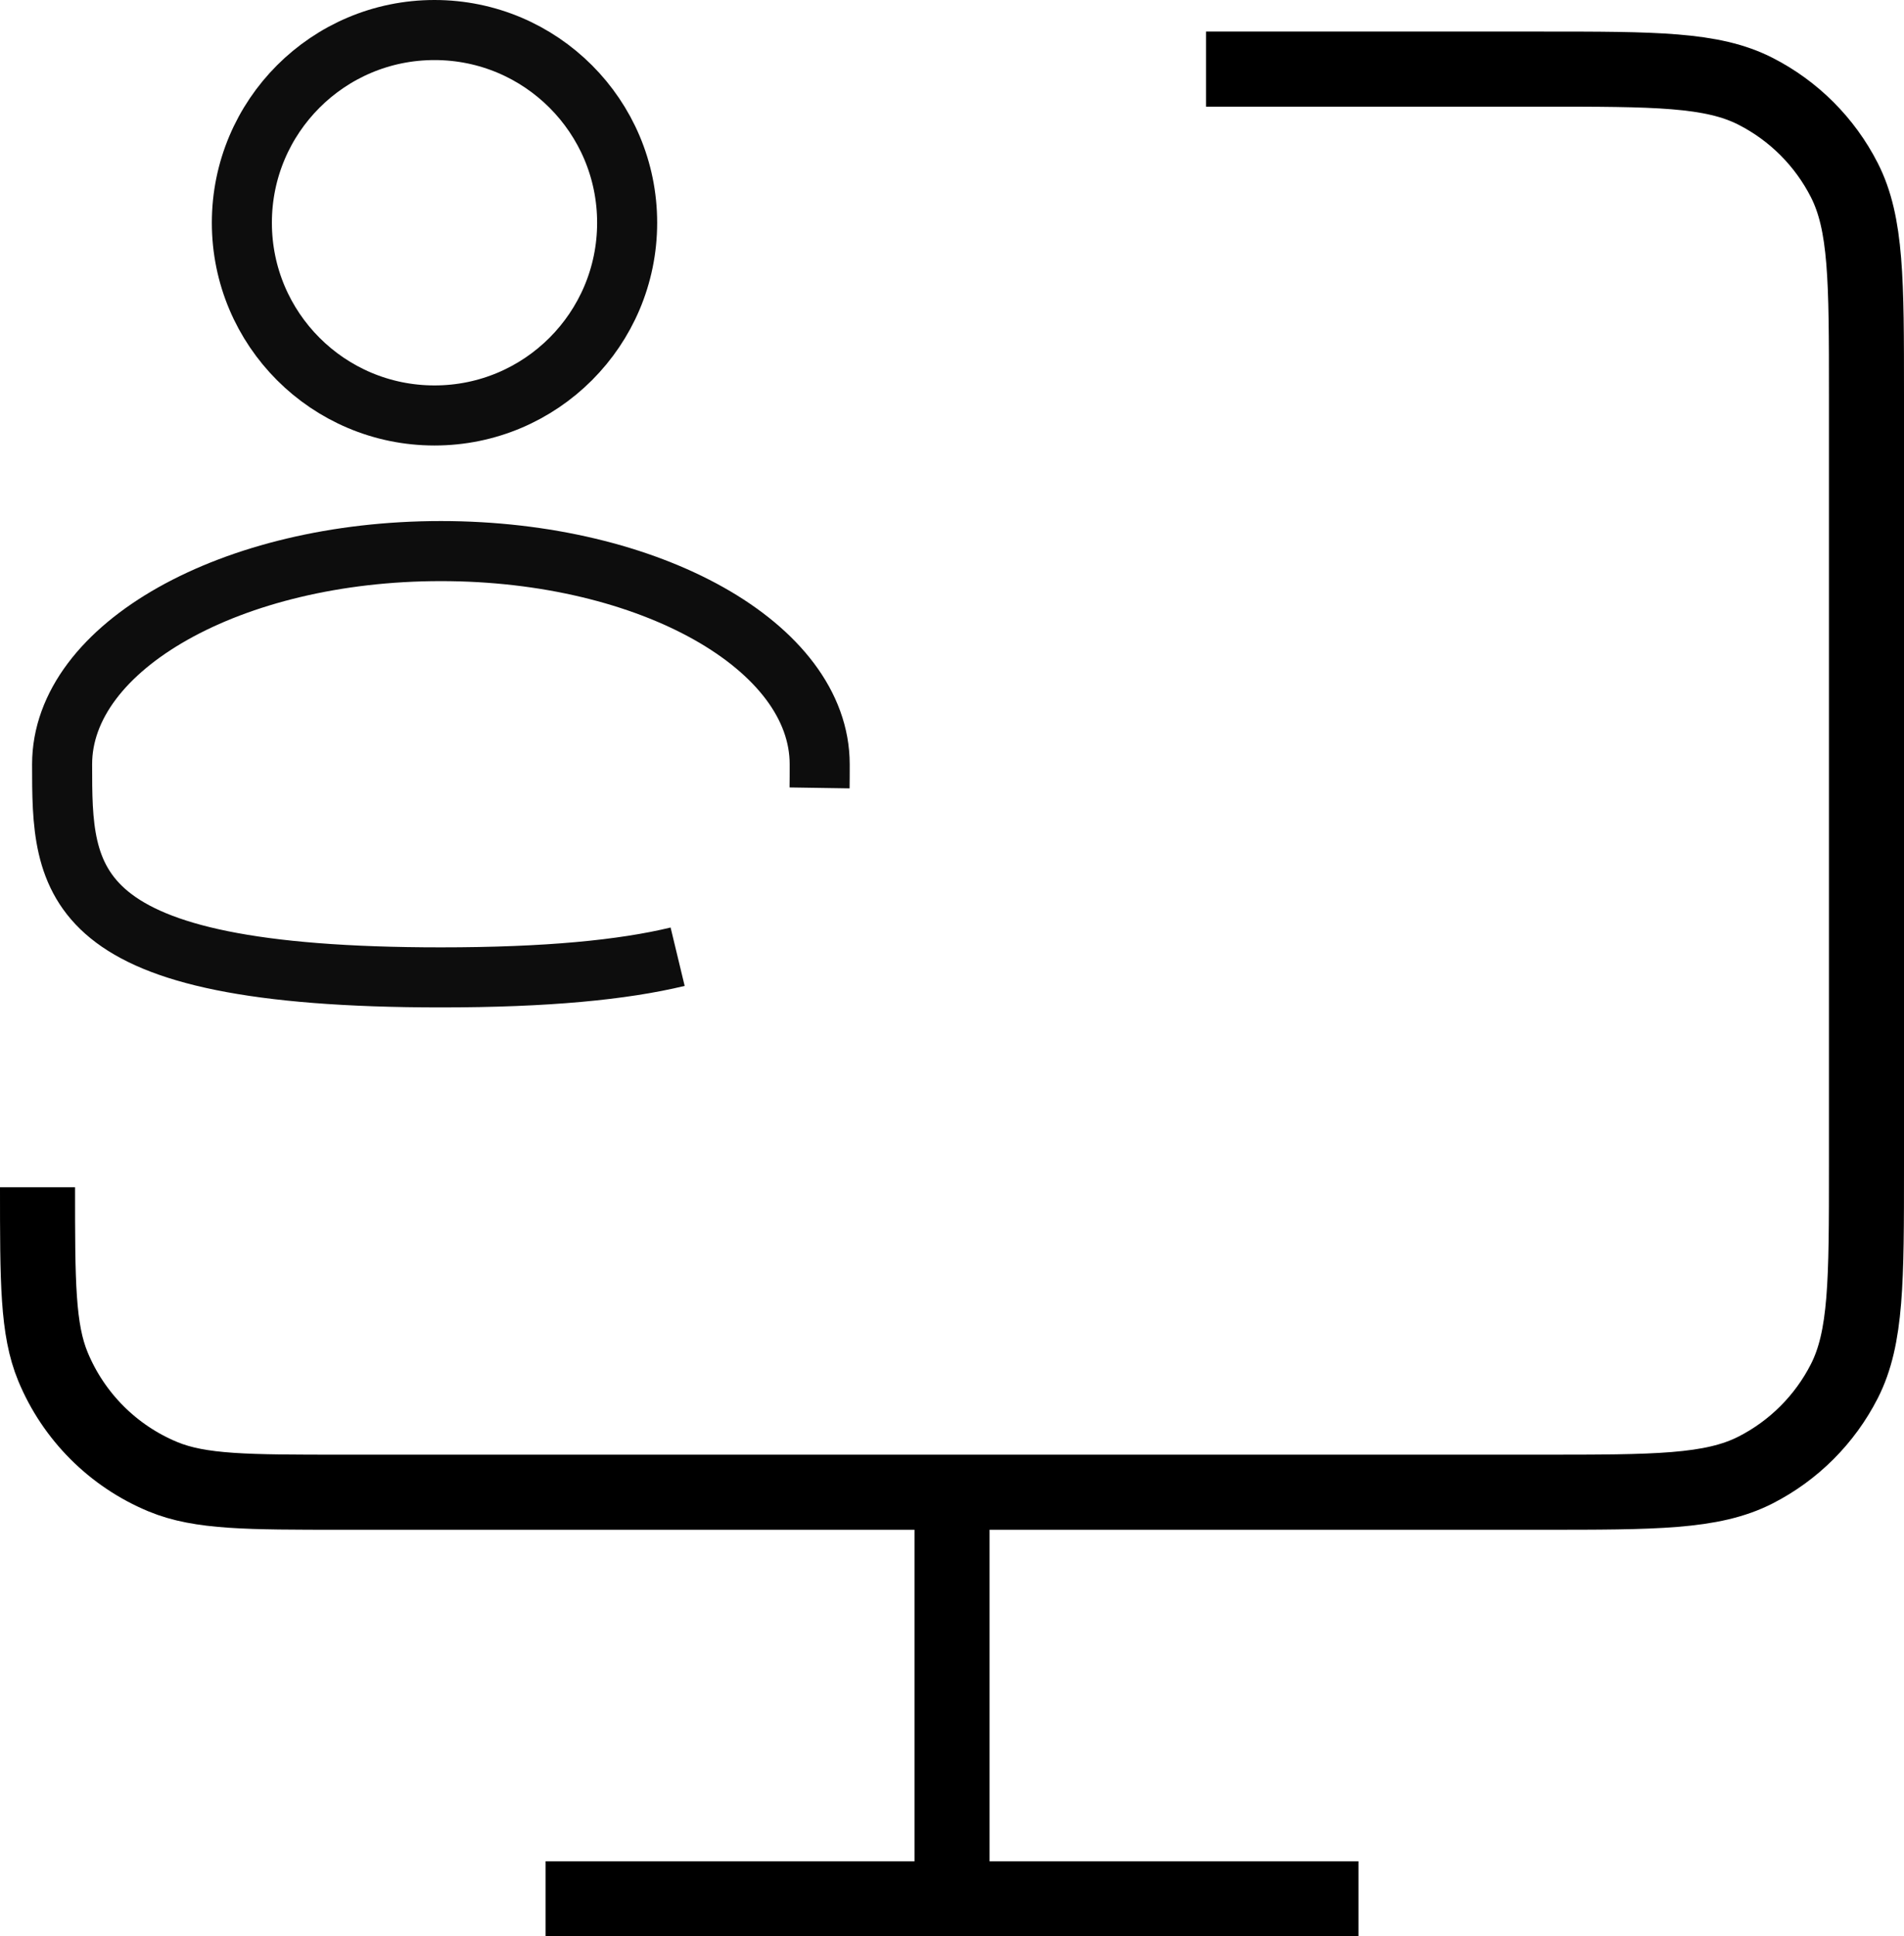 <svg viewBox="0 0 63.425 64.477" xmlns="http://www.w3.org/2000/svg" xmlns:xlink="http://www.w3.org/1999/xlink" width="63.425" height="64.477" fill="none" customFrame="#000000">
    <g id="Group 49808">
        <g style="mix-blend-mode:normal">
            <path id="monitor-sun-svgrepo-com" d="M18.174 63.227L45.252 63.227M31.713 49.688L31.713 63.227M40.175 2.301L51.343 2.301C55.135 2.301 57.03 2.301 58.478 3.039C59.752 3.688 60.788 4.724 61.437 5.997C62.175 7.446 62.175 9.341 62.175 13.133L62.175 38.857C62.175 42.648 62.175 44.544 61.437 45.992C60.788 47.265 59.752 48.301 58.478 48.95C57.03 49.688 55.135 49.688 51.343 49.688L11.404 49.688C8.25 49.688 6.673 49.688 5.429 49.173C3.77 48.486 2.452 47.167 1.765 45.509C1.25 44.265 1.25 42.688 1.25 39.534" stroke="rgb(0,0,0)" stroke-width="2.5" />
        </g>
        <g id="user-svgrepo-com">
            <g style="mix-blend-mode:normal">
                <circle id="Ellipse 59" cx="14.474" cy="7.417" r="6.417" fill="rgb(0,0,0)" fill-opacity="0" />
                <circle id="Ellipse 59" cx="14.474" cy="7.417" r="6.417" stroke="rgb(13,13,13)" stroke-width="2" />
            </g>
            <g style="mix-blend-mode:normal">
                <path id="Path 47148" d="M27.301 26.236C27.305 25.977 27.305 25.714 27.305 25.448C27.305 21.527 21.656 18.35 14.687 18.35C7.718 18.35 2.069 21.527 2.069 25.448C2.069 29.367 2.069 32.545 14.687 32.545C18.206 32.545 20.743 32.298 22.573 31.857" stroke="rgb(13,13,13)" stroke-width="2" />
            </g>
        </g>
    </g>
</svg>
